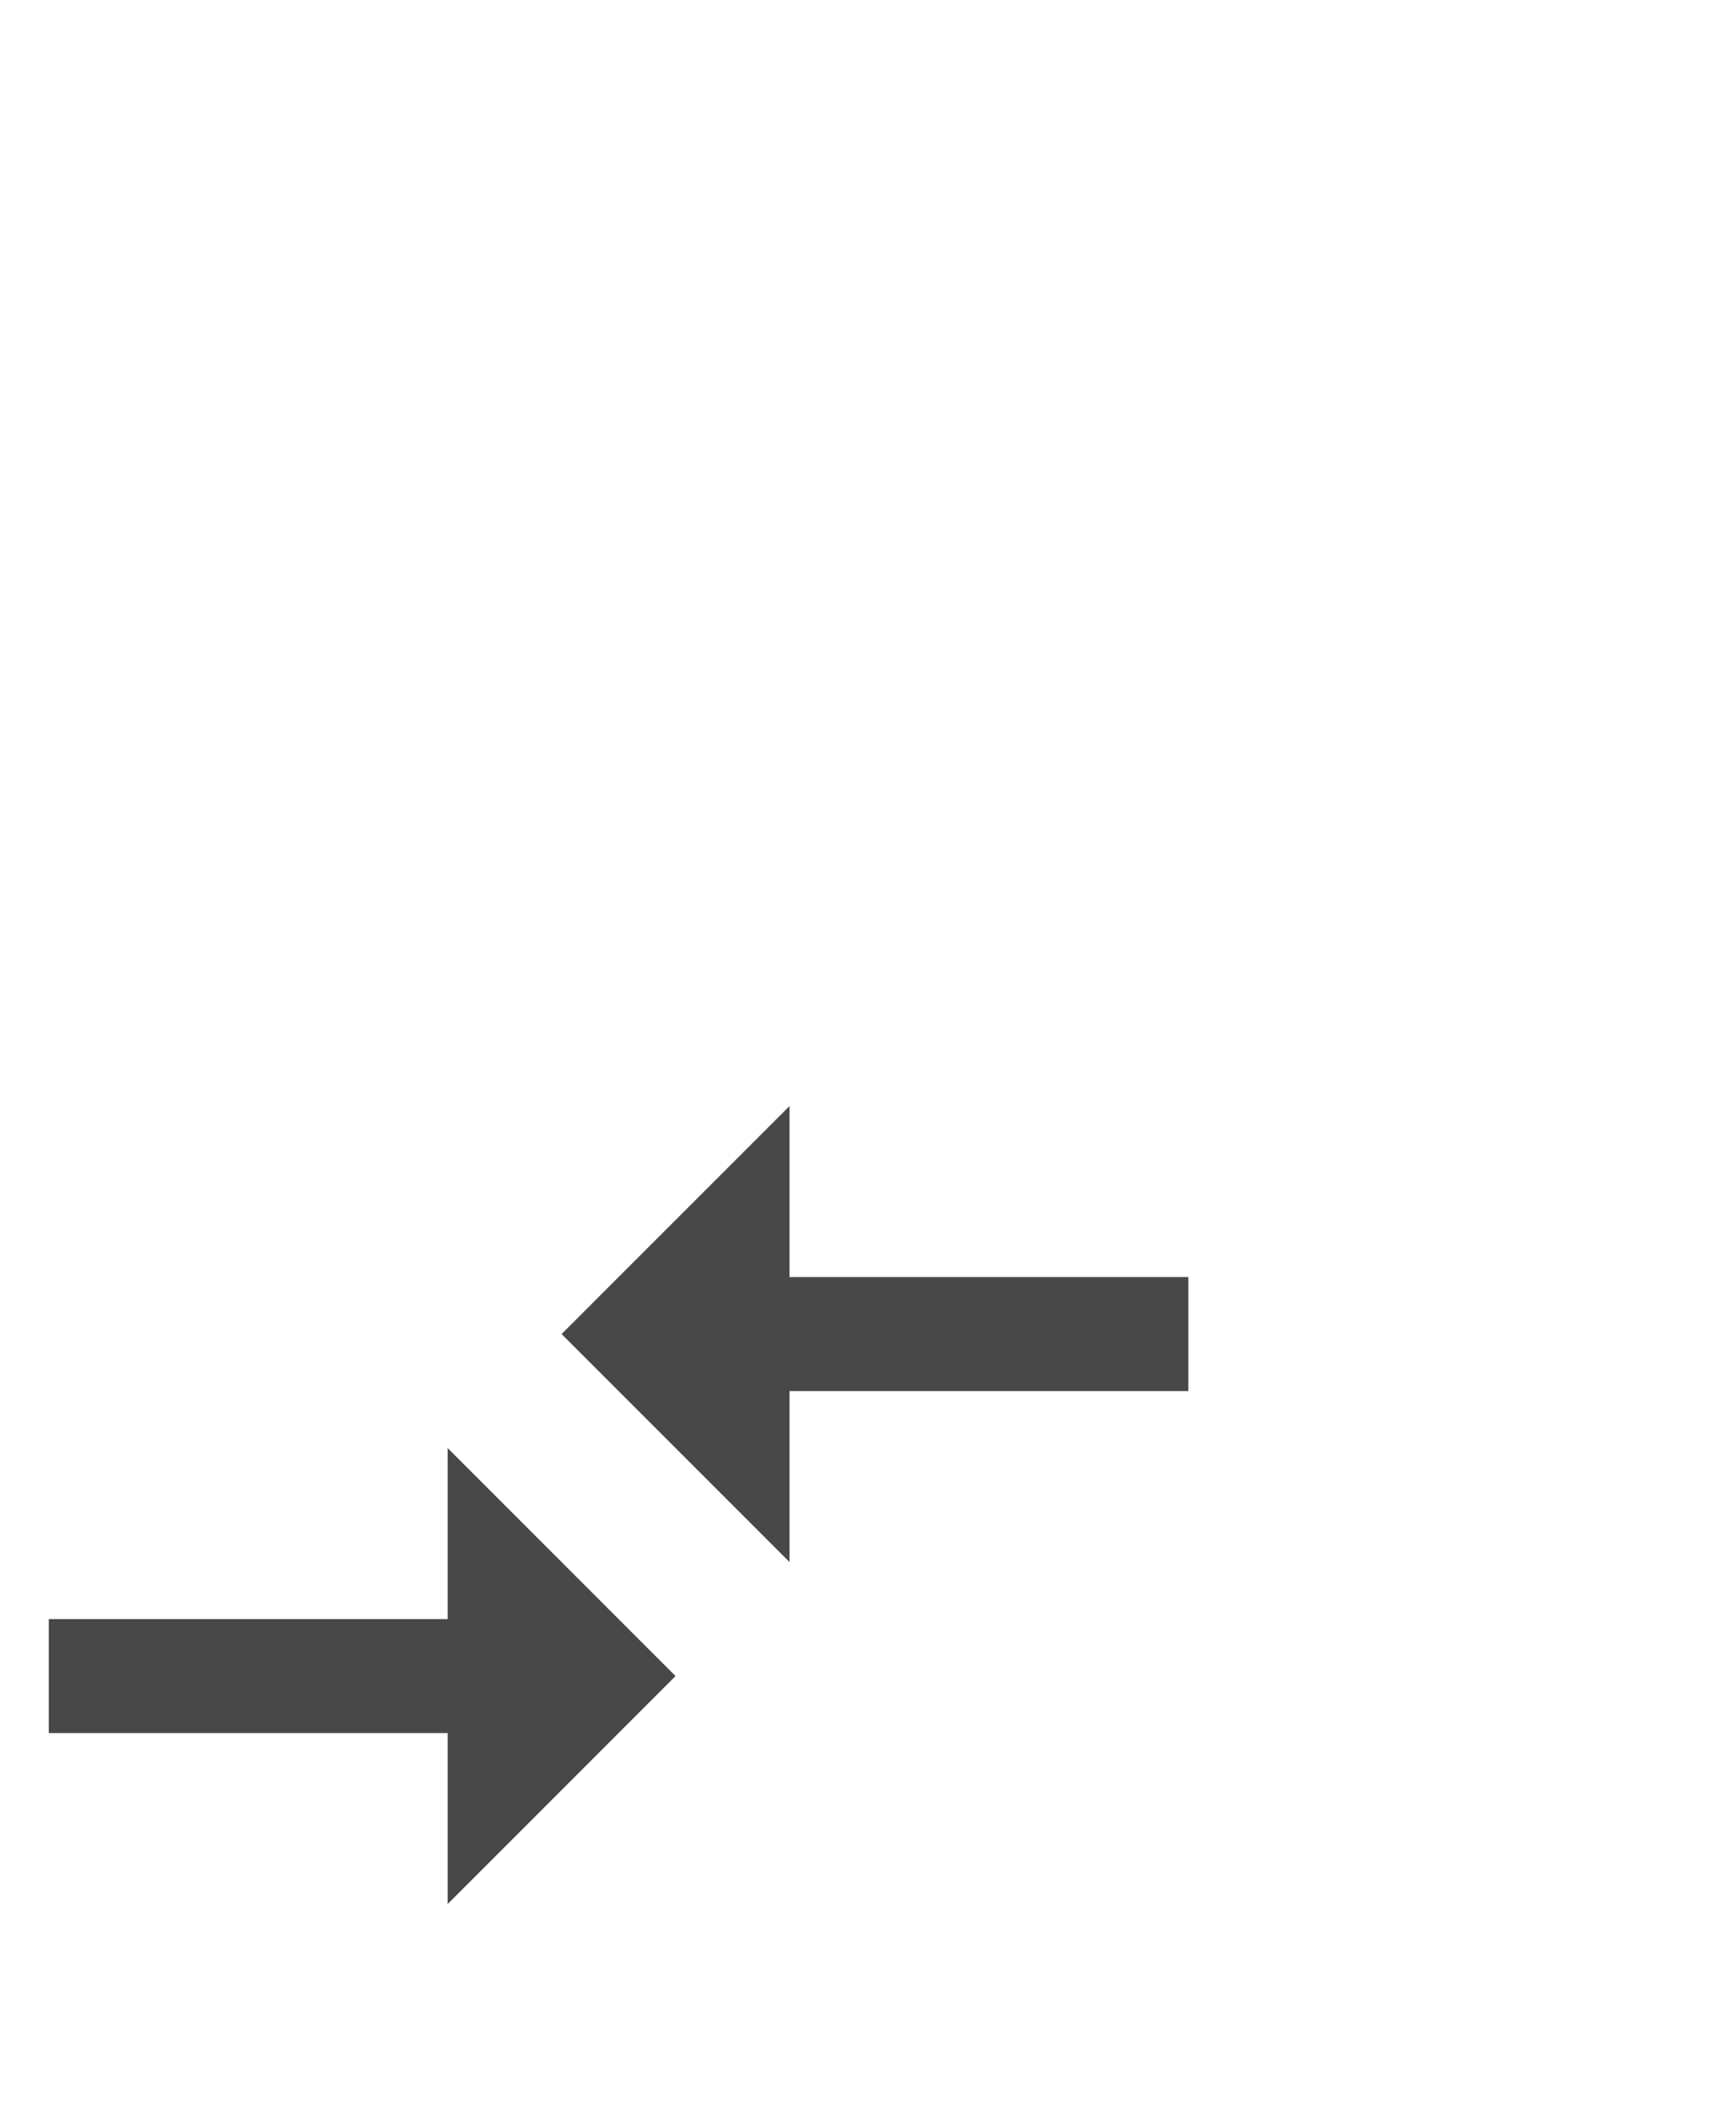 <svg width="28" height="34" viewBox="0 0 28 34" fill="none" xmlns="http://www.w3.org/2000/svg">
<g clip-path="url(#clip0_1_210)">
<path d="M7.22 26.104H0.787V27.942H7.22V30.699L10.896 27.023L7.22 23.347V26.104ZM12.734 20.59V17.833L9.058 21.509L12.734 25.185V22.428H19.167V20.59H12.734Z" fill="#484848"/>
</g>
<defs>
<clipPath id="clip0_1_210">
<rect width="18.38" height="18.38" fill="white" transform="matrix(1 0 0 -1 0.787 33.456)"/>
</clipPath>
</defs>
</svg>

